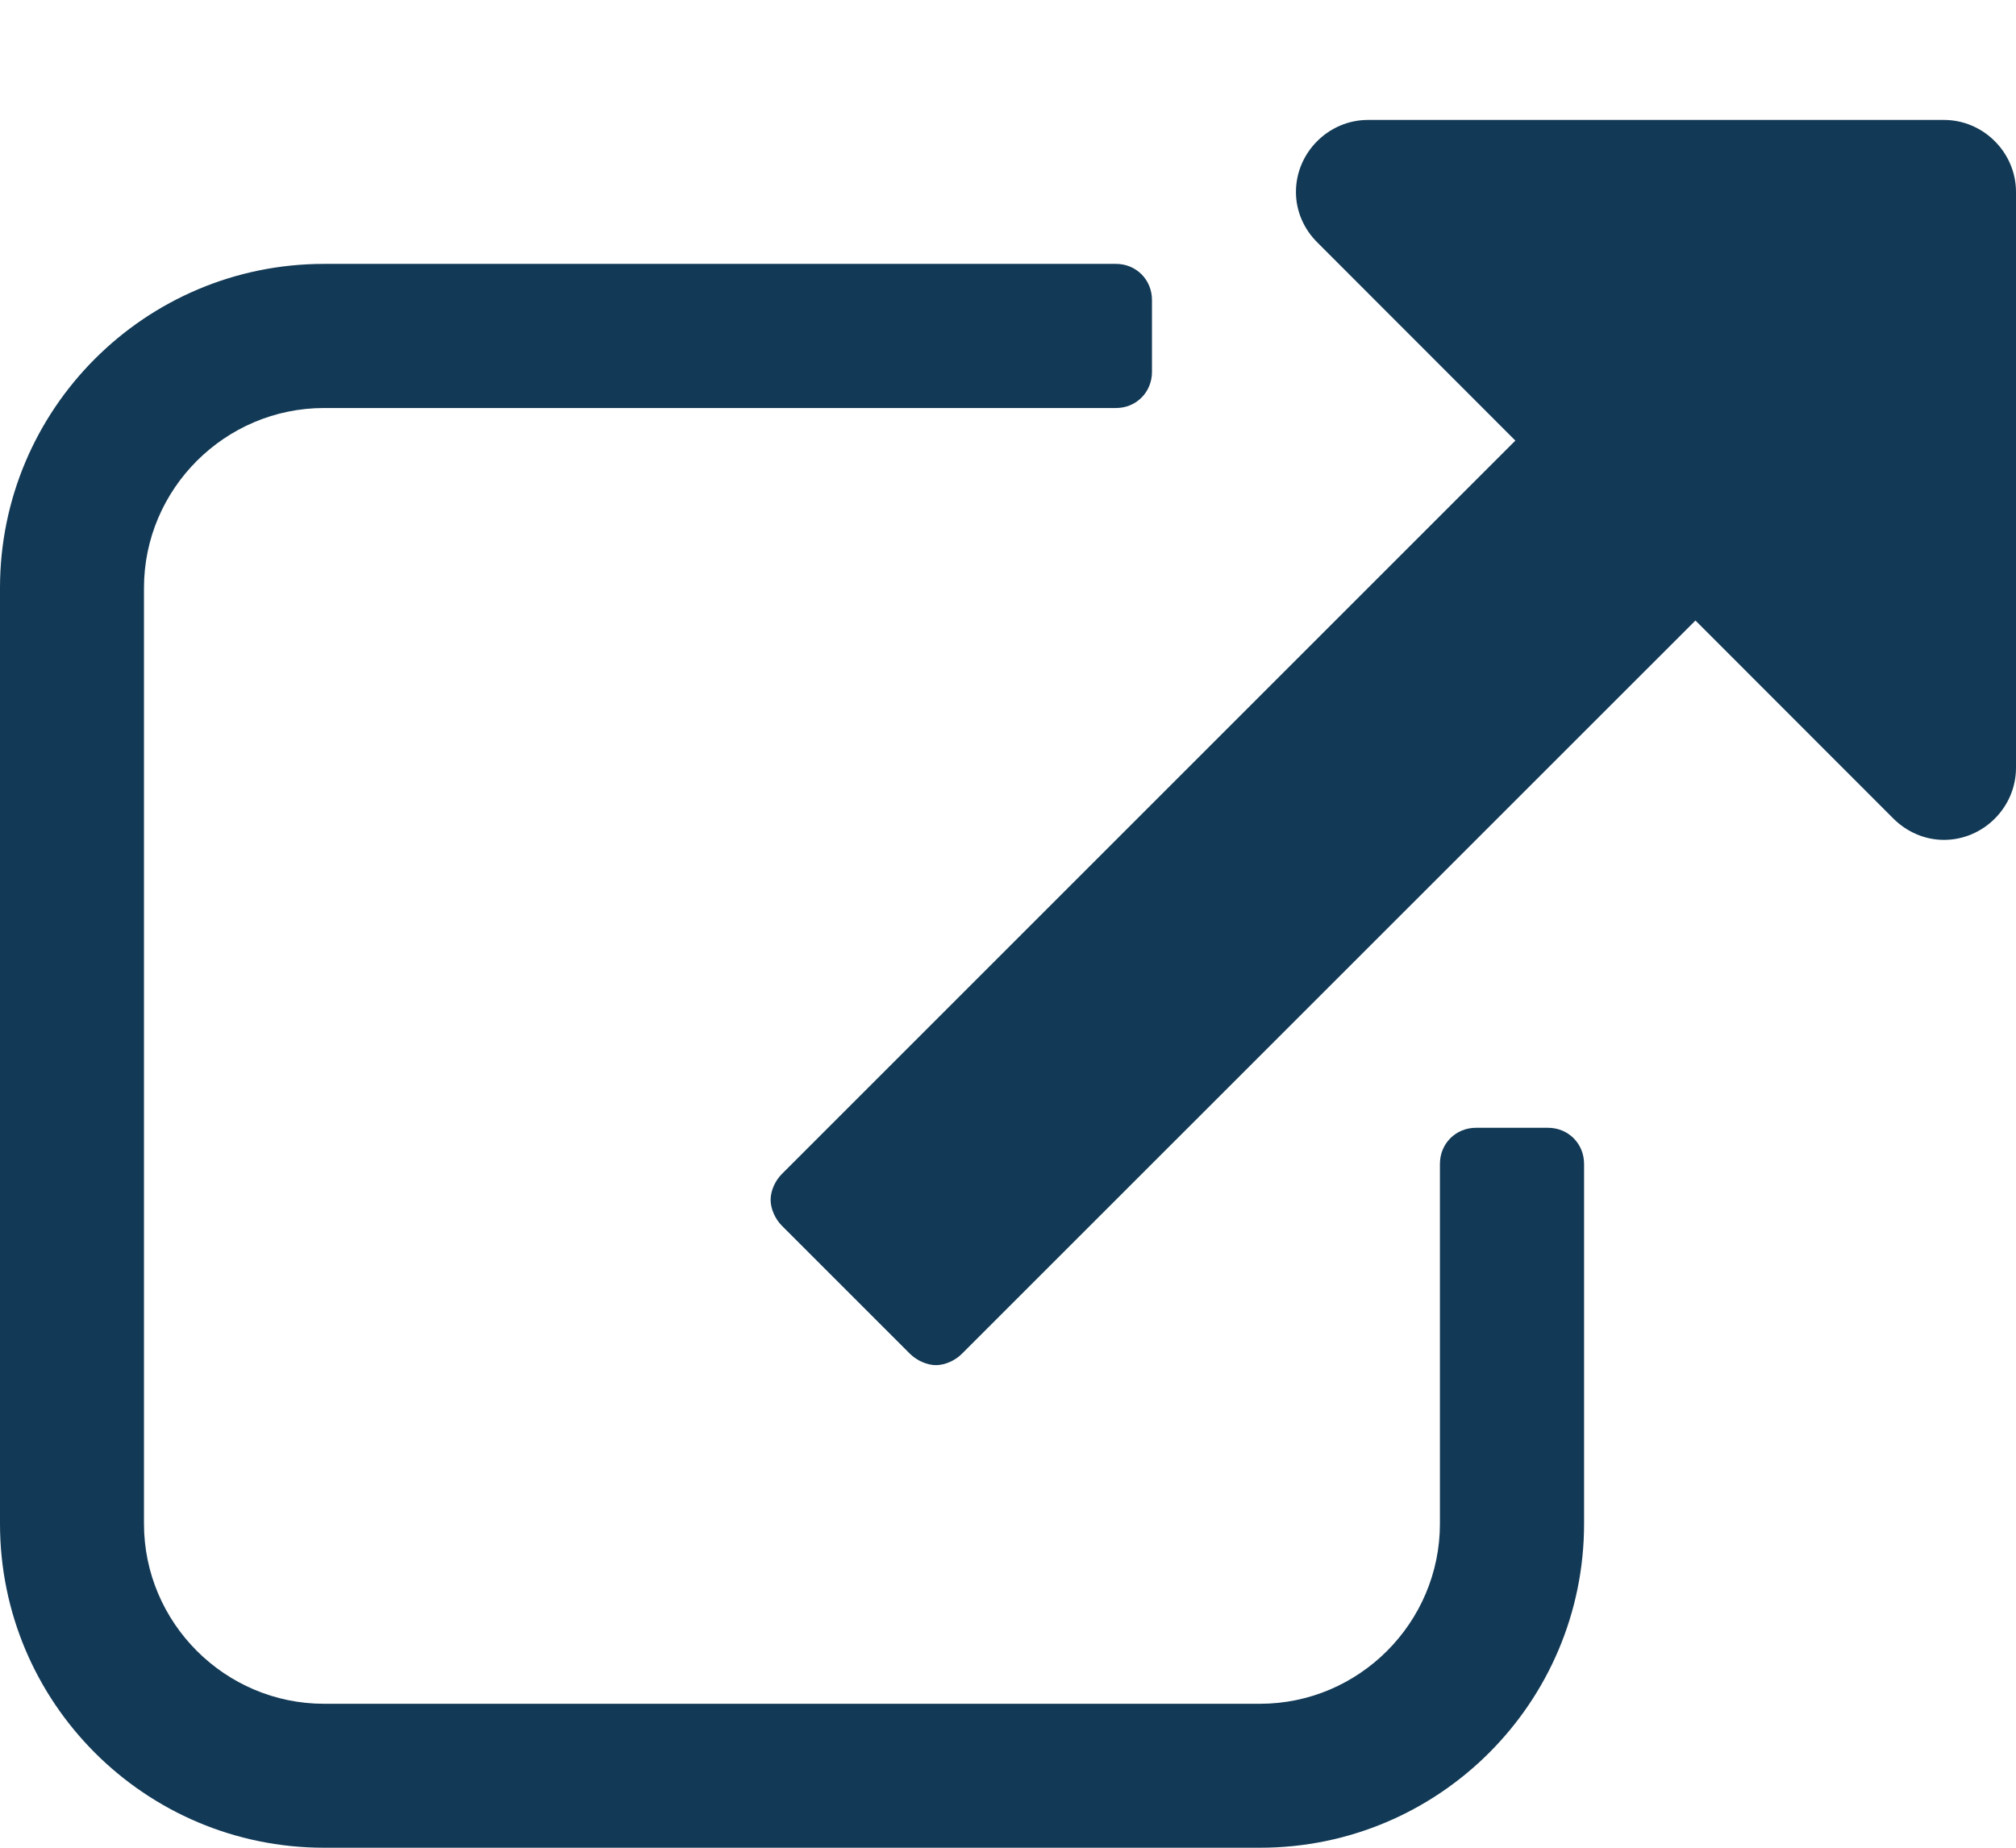 <?xml version="1.0" encoding="UTF-8" standalone="no"?>
<svg width="12px" height="11px" viewBox="0 0 12 11" version="1.1" xmlns="http://www.w3.org/2000/svg" xmlns:xlink="http://www.w3.org/1999/xlink">
    <!-- Generator: Sketch 44.1 (41455) - http://www.bohemiancoding.com/sketch -->
    <title>External</title>
    <desc>Created with Sketch.</desc>
    <defs></defs>
    <g id="Symbols" stroke="none" stroke-width="1" fill="none" fill-rule="evenodd">
        <g id="Text-Link---External" transform="translate(-151, -6)" fill="#123955">
            <g id="External">
                <path d="M160.429,12.929 L160.429,15.071 C160.429,16.136 159.565,17 158.5,17 L152.929,17 C151.864,17 151,16.136 151,15.071 L151,9.5 C151,8.435 151.864,7.571 152.929,7.571 L157.643,7.571 C157.763,7.571 157.857,7.665 157.857,7.786 L157.857,8.214 C157.857,8.335 157.763,8.429 157.643,8.429 L152.929,8.429 C152.339,8.429 151.857,8.911 151.857,9.5 L151.857,15.071 C151.857,15.661 152.339,16.143 152.929,16.143 L158.5,16.143 C159.089,16.143 159.571,15.661 159.571,15.071 L159.571,12.929 C159.571,12.808 159.665,12.714 159.786,12.714 L160.214,12.714 C160.335,12.714 160.429,12.808 160.429,12.929 Z M163,7.143 L163,10.571 C163,10.806 162.806,11 162.571,11 C162.458,11 162.35,10.953 162.27,10.873 L161.092,9.694 L156.725,14.06 C156.685,14.1 156.625,14.127 156.571,14.127 C156.518,14.127 156.458,14.1 156.417,14.06 L155.654,13.297 C155.614,13.257 155.587,13.196 155.587,13.143 C155.587,13.089 155.614,13.029 155.654,12.989 L160.02,8.623 L158.842,7.444 C158.761,7.364 158.714,7.257 158.714,7.143 C158.714,6.908 158.908,6.714 159.143,6.714 L162.571,6.714 C162.806,6.714 163,6.908 163,7.143 Z"></path>
            </g>
        </g>
    </g>
</svg>